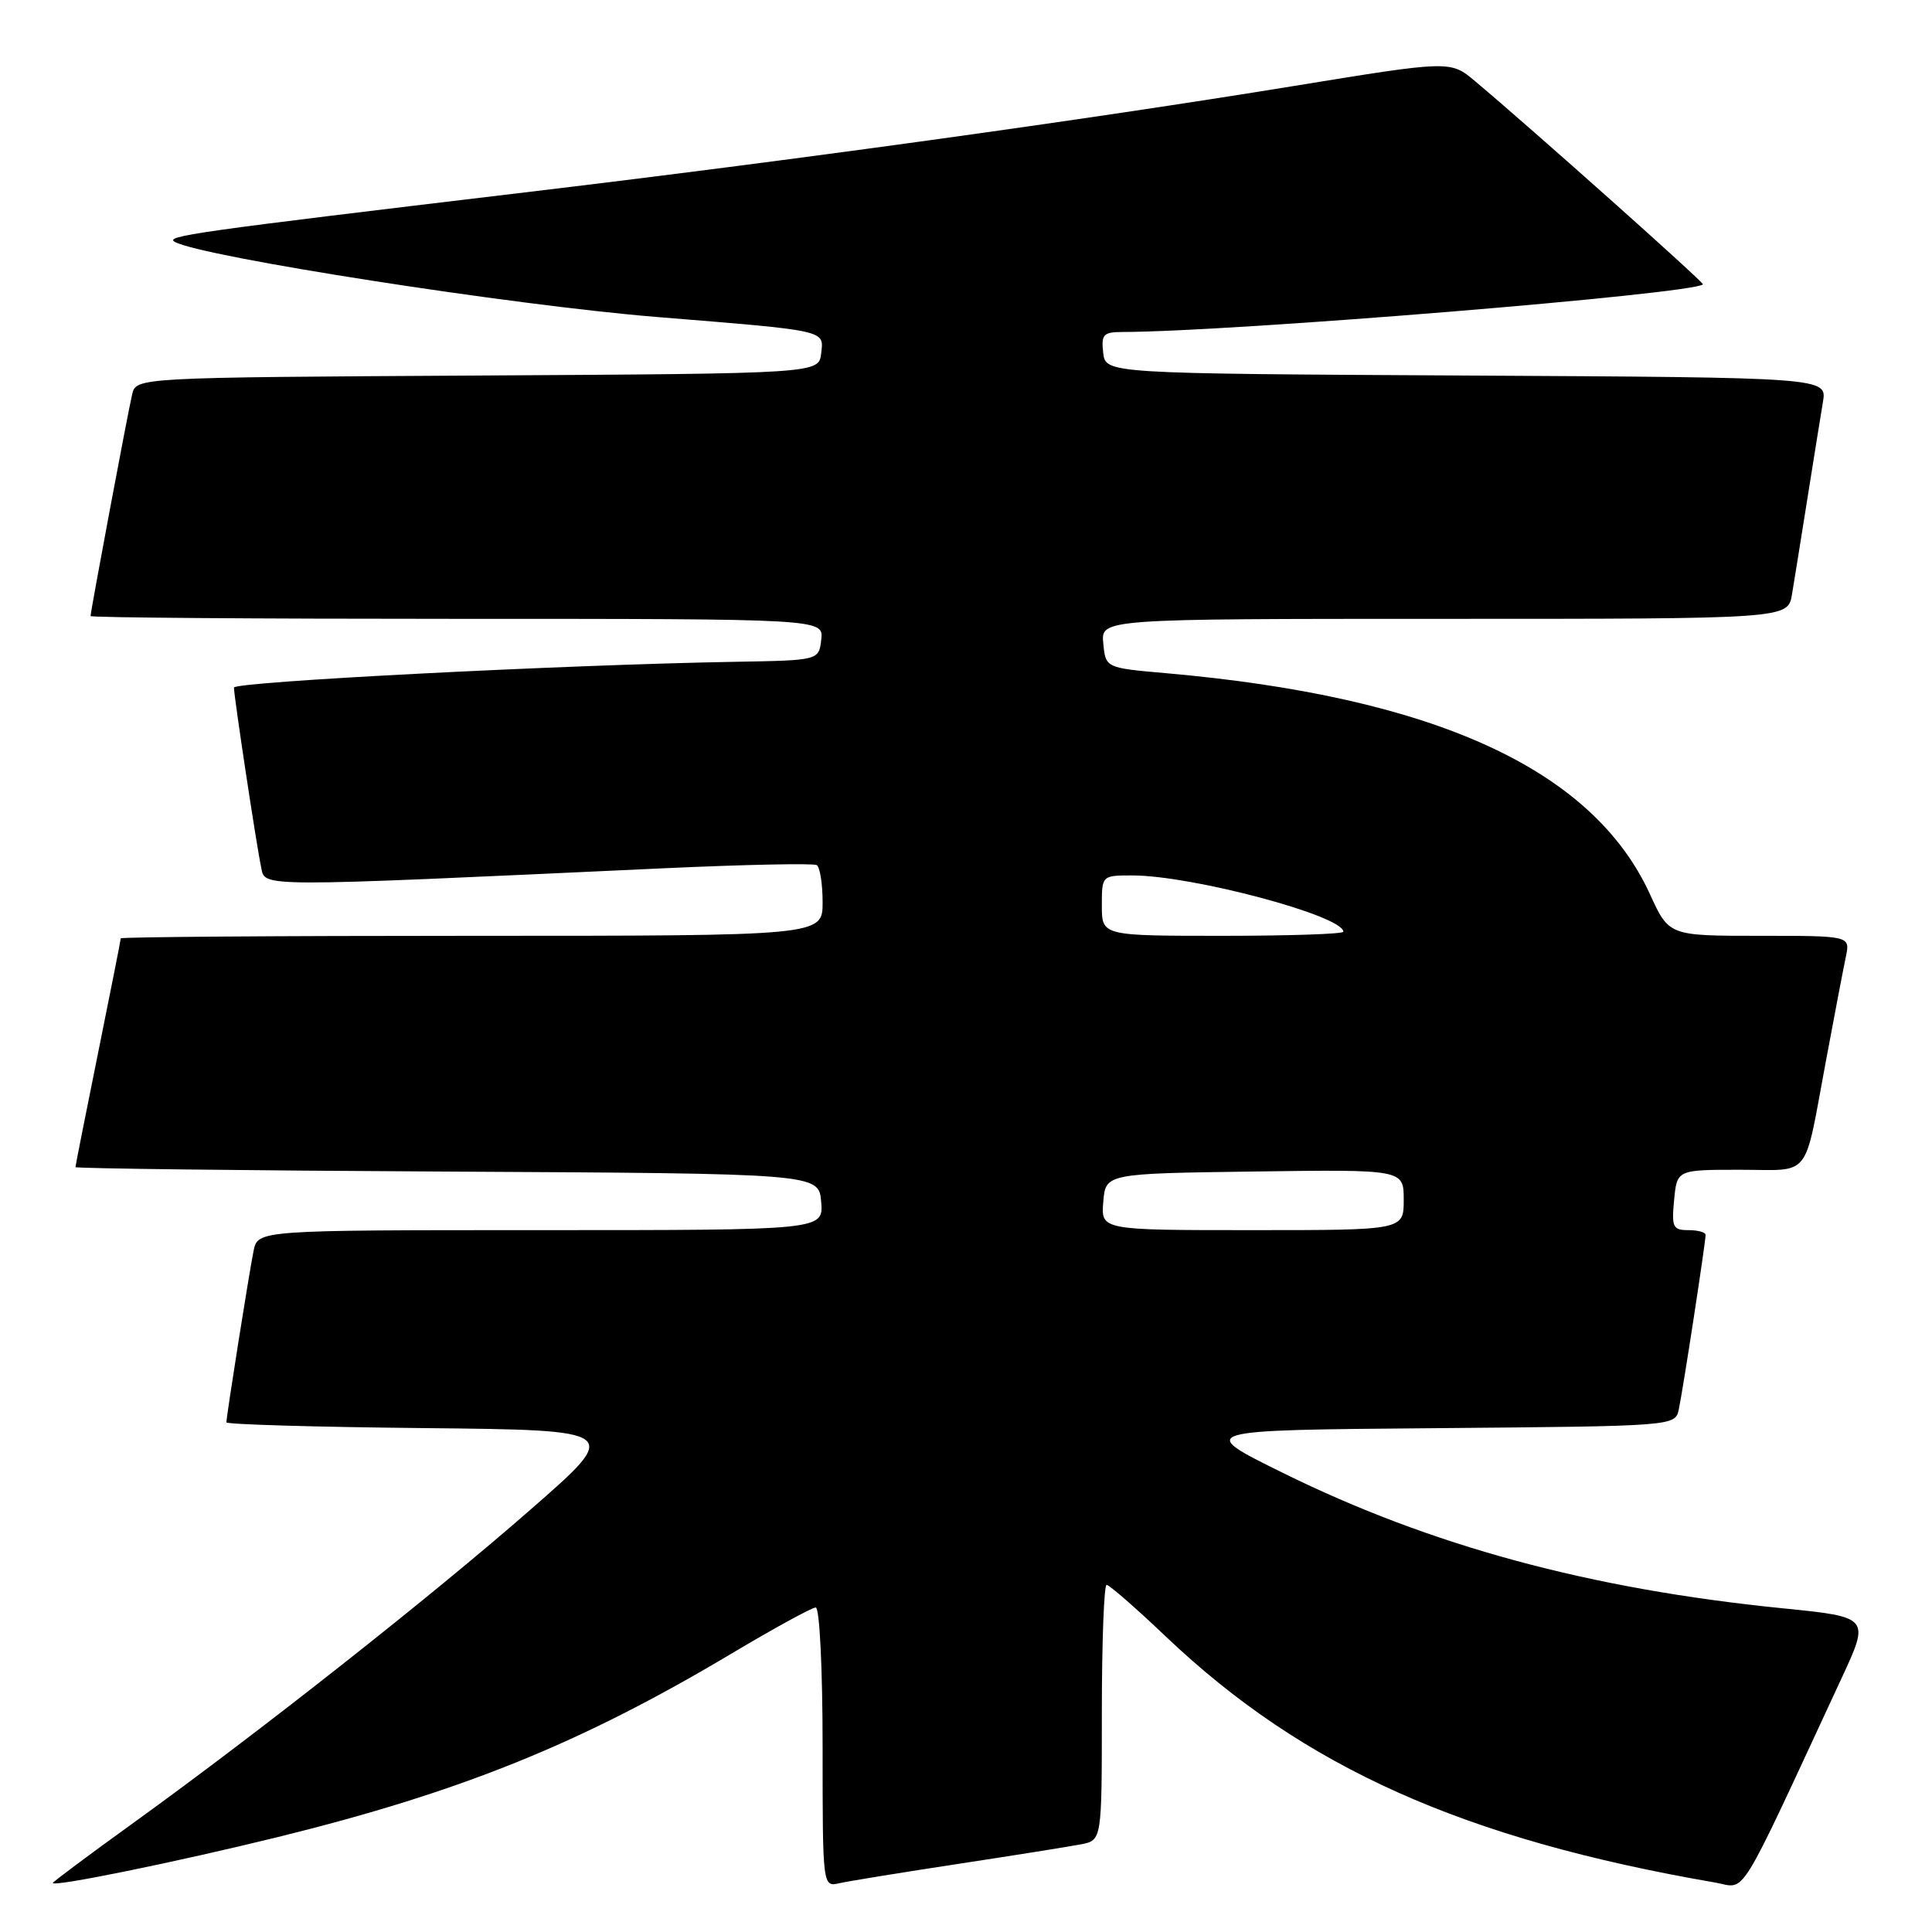 <?xml version="1.0" encoding="UTF-8" standalone="no"?>
<!DOCTYPE svg PUBLIC "-//W3C//DTD SVG 1.1//EN" "http://www.w3.org/Graphics/SVG/1.1/DTD/svg11.dtd" >
<svg xmlns="http://www.w3.org/2000/svg" xmlns:xlink="http://www.w3.org/1999/xlink" version="1.1" viewBox="0 0 256 256">
 <g >
 <path fill="currentColor"
d=" M 36.86 243.41 C 61.10 237.43 76.91 231.04 96.84 219.16 C 102.53 215.77 107.59 213.00 108.09 213.00 C 108.60 213.00 109.00 221.11 109.00 231.52 C 109.00 250.04 109.00 250.04 111.25 249.53 C 112.49 249.25 119.58 248.10 127.00 246.97 C 134.43 245.84 141.74 244.67 143.25 244.38 C 146.00 243.84 146.00 243.84 146.00 226.92 C 146.00 217.61 146.29 210.00 146.63 210.00 C 146.98 210.00 150.53 213.09 154.51 216.88 C 172.77 234.22 193.95 243.70 227.28 249.45 C 231.48 250.18 229.95 252.66 244.01 222.39 C 247.78 214.27 247.78 214.27 236.14 213.10 C 210.64 210.54 189.58 204.83 170.00 195.17 C 158.50 189.50 158.50 189.50 190.23 189.24 C 221.97 188.97 221.97 188.97 222.45 186.74 C 222.99 184.26 226.00 164.63 226.00 163.63 C 226.00 163.28 224.98 163.00 223.72 163.00 C 221.67 163.00 221.48 162.61 221.83 159.00 C 222.21 155.00 222.21 155.00 230.54 155.00 C 240.16 155.00 238.96 156.52 241.96 140.50 C 243.09 134.45 244.27 128.26 244.59 126.75 C 245.16 124.00 245.16 124.00 233.15 124.00 C 221.15 124.00 221.15 124.00 218.63 118.49 C 211.03 101.90 190.08 92.33 154.50 89.20 C 146.50 88.50 146.50 88.50 146.19 85.25 C 145.87 82.00 145.87 82.00 191.39 82.00 C 236.91 82.00 236.91 82.00 237.45 78.75 C 237.75 76.96 238.67 71.22 239.50 66.00 C 240.33 60.77 241.25 55.04 241.55 53.26 C 242.09 50.02 242.09 50.02 194.29 49.76 C 146.50 49.50 146.50 49.50 146.18 46.75 C 145.90 44.33 146.20 44.00 148.68 43.99 C 163.17 43.97 224.39 38.95 225.65 37.68 C 225.86 37.47 202.93 17.03 195.46 10.76 C 192.19 8.01 192.19 8.01 171.35 11.41 C 143.74 15.91 105.14 21.25 69.50 25.50 C 25.45 30.76 21.75 31.28 23.18 32.06 C 26.84 34.05 67.92 40.45 87.00 42.00 C 109.76 43.85 109.17 43.72 108.81 46.82 C 108.50 49.50 108.50 49.50 63.27 49.76 C 18.03 50.02 18.03 50.02 17.51 52.26 C 16.94 54.65 12.00 81.02 12.00 81.63 C 12.00 81.84 33.85 82.00 60.57 82.00 C 109.13 82.00 109.13 82.00 108.82 84.75 C 108.50 87.50 108.50 87.50 97.50 87.69 C 74.54 88.09 31.00 90.33 31.00 91.11 C 31.00 92.28 33.99 112.06 34.60 114.90 C 35.17 117.58 33.27 117.58 87.97 115.05 C 98.68 114.56 107.79 114.37 108.22 114.63 C 108.65 114.90 109.00 117.12 109.00 119.56 C 109.00 124.00 109.00 124.00 62.50 124.00 C 36.92 124.00 16.00 124.15 16.00 124.34 C 16.00 124.53 14.65 131.35 13.00 139.50 C 11.35 147.65 10.00 154.46 10.00 154.65 C 10.00 154.83 32.16 155.10 59.25 155.24 C 108.50 155.50 108.50 155.50 108.81 159.25 C 109.12 163.00 109.12 163.00 71.64 163.00 C 34.16 163.00 34.16 163.00 33.60 165.75 C 33.00 168.70 30.00 187.65 30.00 188.47 C 30.00 188.74 41.78 189.09 56.17 189.23 C 82.35 189.50 82.35 189.50 70.32 200.01 C 57.20 211.49 34.48 229.41 17.69 241.53 C 11.81 245.77 7.00 249.36 7.00 249.50 C 7.00 250.07 23.32 246.74 36.86 243.41 Z  M 146.19 159.25 C 146.50 155.50 146.50 155.50 166.25 155.23 C 186.00 154.96 186.00 154.96 186.00 158.98 C 186.00 163.00 186.00 163.00 165.94 163.00 C 145.88 163.00 145.88 163.00 146.19 159.25 Z  M 146.00 120.00 C 146.00 116.00 146.00 116.00 150.04 116.00 C 157.95 116.00 178.00 121.35 178.00 123.46 C 178.00 123.76 170.80 124.00 162.00 124.00 C 146.00 124.00 146.00 124.00 146.00 120.00 Z "/>
</g>
</svg>